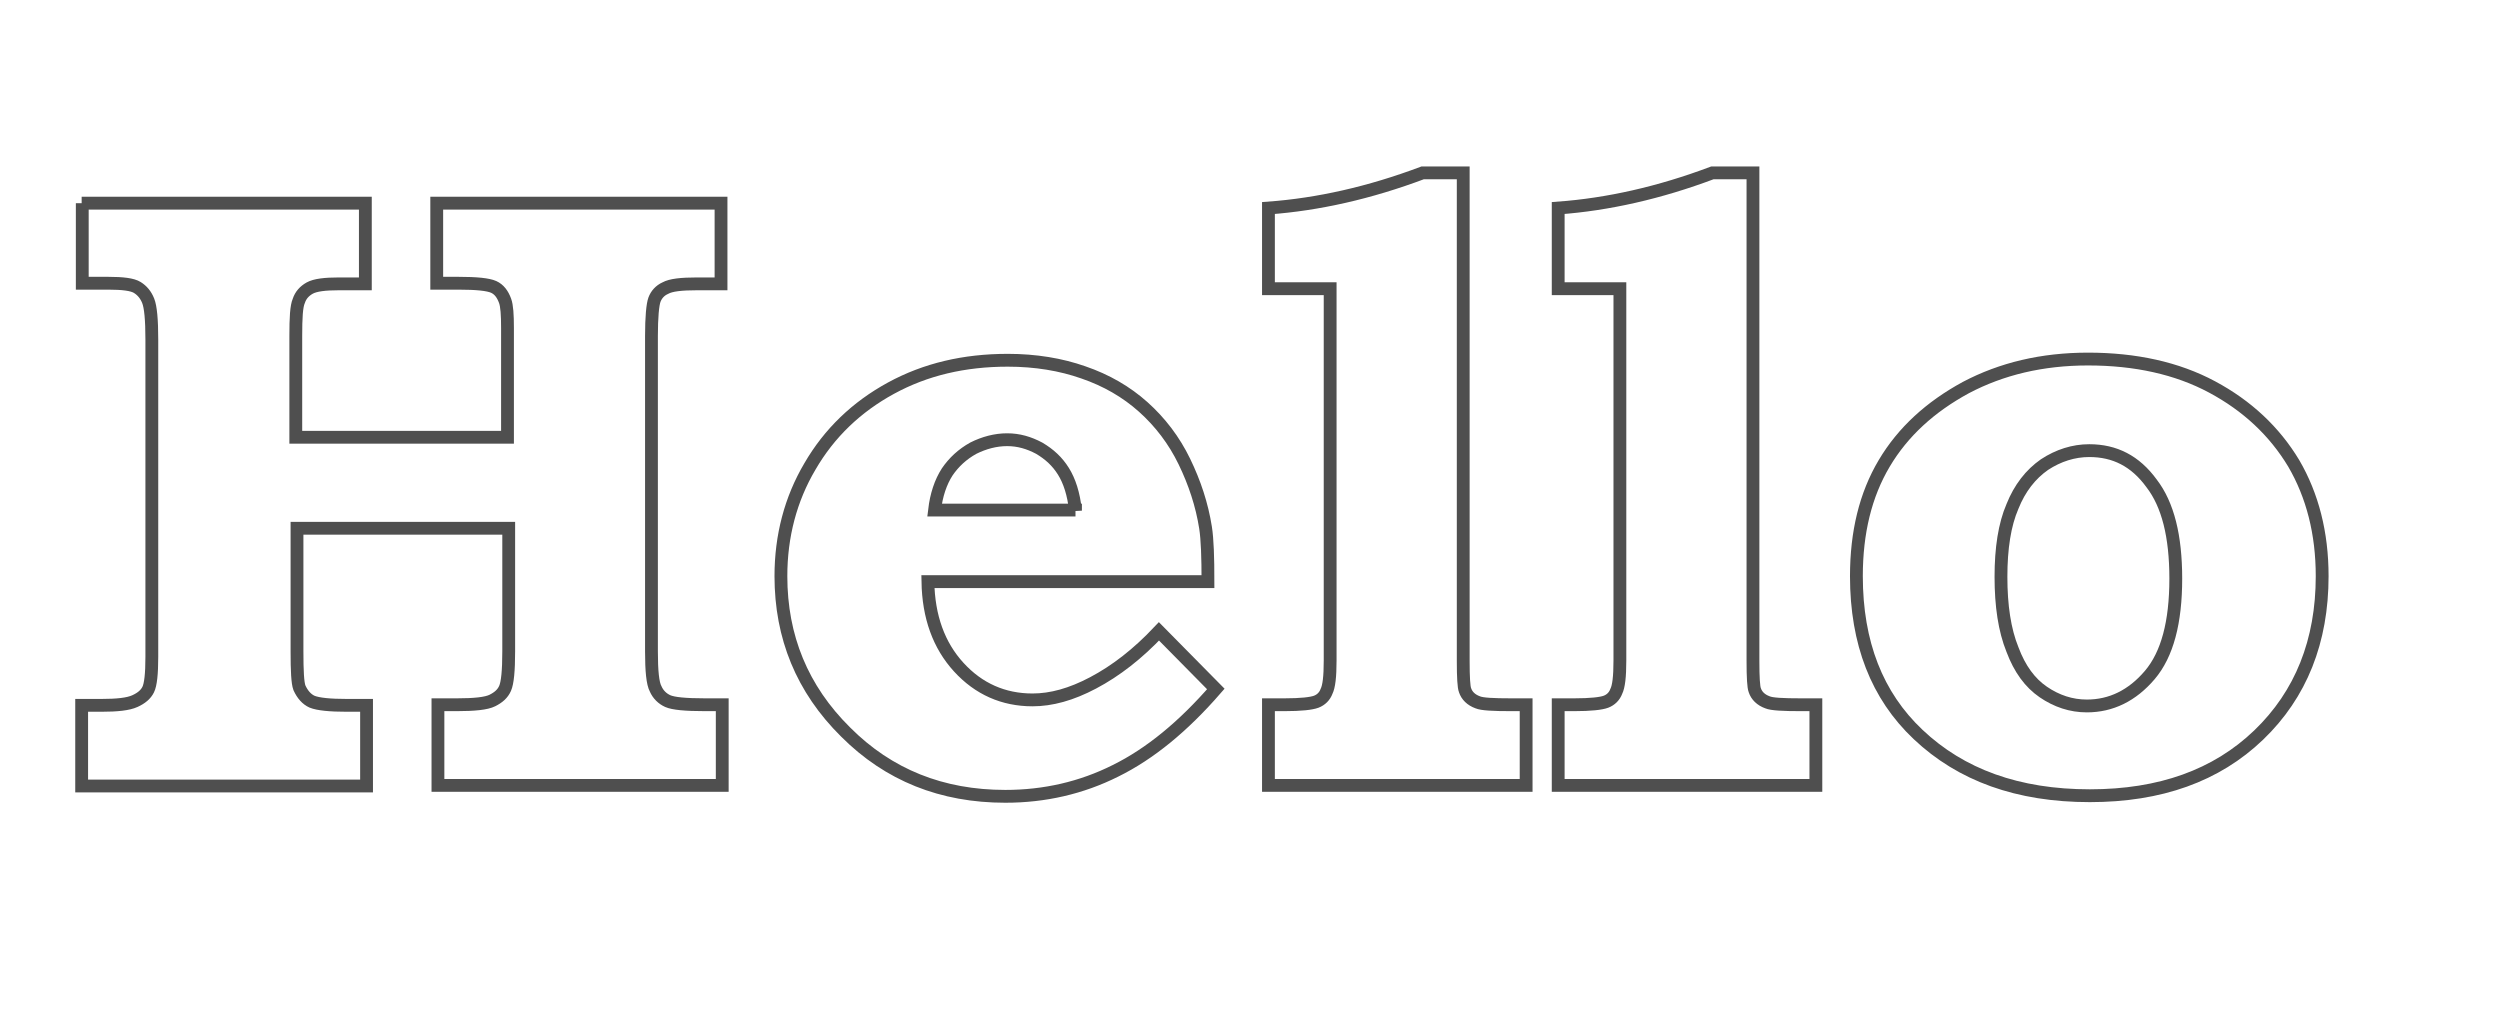 <svg width="585" height="238" viewBox="0 0 585 238" fill="none" xmlns="http://www.w3.org/2000/svg">
<path d="M19.108 47.543H85.492V66.419H79.406C76.009 66.419 73.744 66.703 72.47 67.412C71.197 68.122 70.347 69.115 69.923 70.392C69.356 71.67 69.215 74.366 69.215 78.624V102.324H118.755V76.779C118.755 73.656 118.614 71.528 118.189 70.392C117.623 68.831 116.774 67.696 115.5 67.128C114.226 66.561 111.536 66.277 107.29 66.277H102.195V47.543H168.72V66.419H163.2C159.378 66.419 156.972 66.703 155.698 67.412C154.424 67.98 153.575 68.973 153.15 70.109C152.726 71.244 152.443 74.224 152.443 78.624V152.422C152.443 156.964 152.726 159.944 153.433 161.221C153.999 162.499 154.99 163.492 156.264 164.06C157.538 164.627 160.369 164.911 165.04 164.911H169.003V183.787H102.478V164.911H106.865C110.97 164.911 113.801 164.627 115.217 163.918C116.632 163.208 117.623 162.357 118.189 161.079C118.755 159.802 119.038 156.964 119.038 152.422V123.612H69.498V152.422C69.498 156.964 69.639 159.802 70.064 160.937C70.772 162.499 71.763 163.634 73.037 164.202C74.452 164.769 77.141 165.053 81.246 165.053H85.775V183.928H19.108V165.053H23.638C27.459 165.053 30.007 164.769 31.564 164.06C33.121 163.35 34.112 162.499 34.678 161.363C35.244 160.228 35.528 157.673 35.528 153.699V79.475C35.528 74.792 35.244 71.812 34.678 70.392C34.112 68.973 33.263 67.98 32.13 67.27C30.998 66.561 28.733 66.277 25.336 66.277H19.25V47.543H19.108Z" stroke="#4F4F4F" stroke-width="3" stroke-miterlimit="10"/>
<path d="M271.198 147.739L284.503 161.221C276.859 170.02 269.075 176.407 261.007 180.38C253.08 184.354 244.446 186.341 235.246 186.341C220.383 186.341 207.928 181.374 197.878 171.298C187.687 161.221 182.733 149.016 182.733 134.824C182.733 125.457 184.998 116.8 189.527 109.137C194.056 101.331 200.426 95.228 208.494 90.829C216.562 86.429 225.621 84.3 235.812 84.3C242.323 84.3 248.268 85.294 253.505 87.139C258.883 88.984 263.554 91.68 267.518 95.228C271.481 98.776 274.736 103.034 277.143 108.001C279.549 112.968 281.247 118.078 282.097 123.47C282.521 126.167 282.663 130.425 282.663 136.101H217.128C217.27 144.333 219.676 151.003 224.347 156.112C229.018 161.221 234.821 163.776 241.615 163.776C246.003 163.776 250.674 162.499 255.769 159.802C261.148 156.964 266.244 152.99 271.198 147.739ZM251.665 119.497C251.24 115.523 250.249 112.543 248.834 110.272C247.418 108.001 245.578 106.298 243.172 104.879C240.766 103.602 238.36 102.892 235.67 102.892C232.981 102.892 230.292 103.602 227.744 104.879C225.196 106.298 223.214 108.143 221.657 110.414C220.1 112.826 219.11 115.807 218.685 119.355H251.665V119.497Z" stroke="#4F4F4F" stroke-width="3" stroke-miterlimit="10"/>
<path d="M342.394 40.447V154.693C342.394 158.525 342.536 160.796 342.819 161.505C343.243 162.782 344.234 163.776 345.791 164.344C346.782 164.769 349.33 164.911 353.718 164.911H357.115V183.787H296.817V164.911H300.497C304.461 164.911 306.867 164.627 307.999 164.202C309.131 163.776 309.981 162.924 310.405 161.789C310.972 160.654 311.255 158.383 311.255 154.551V67.554H296.817V48.679C308.424 47.827 320.455 45.131 332.911 40.447H342.394V40.447Z" stroke="#4F4F4F" stroke-width="3" stroke-miterlimit="10"/>
<path d="M410.194 40.447V154.693C410.194 158.525 410.335 160.796 410.618 161.505C411.043 162.782 412.034 163.776 413.591 164.344C414.581 164.769 417.129 164.911 421.517 164.911H424.914V183.787H364.617V164.911H368.297C372.26 164.911 374.666 164.627 375.798 164.202C376.931 163.776 377.78 162.924 378.205 161.789C378.771 160.654 379.054 158.383 379.054 154.551V67.554H364.617V48.679C376.223 47.827 388.254 45.131 400.71 40.447H410.194V40.447Z" stroke="#4F4F4F" stroke-width="3" stroke-miterlimit="10"/>
<path d="M488.609 84.017C499.649 84.017 509.416 86.145 517.625 90.545C525.835 94.945 532.204 100.905 536.734 108.427C541.121 115.949 543.386 124.748 543.386 134.824C543.386 150.01 538.432 162.499 528.524 172.007C518.616 181.516 505.452 186.199 489.033 186.199C472.19 186.199 458.885 181.374 448.835 171.865C439.21 162.782 434.398 150.435 434.398 134.824C434.398 124.606 436.521 115.807 440.909 108.427C445.296 101.047 451.666 95.228 460.017 90.687C468.368 86.287 477.851 84.017 488.609 84.017ZM488.892 105.447C485.212 105.447 481.673 106.582 478.418 108.711C475.162 110.982 472.614 114.246 470.916 118.503C469.076 122.761 468.226 128.296 468.226 134.966C468.226 141.778 469.076 147.455 470.916 151.996C472.614 156.538 475.021 159.802 478.135 161.931C481.248 164.06 484.646 165.195 488.326 165.195C493.987 165.195 498.941 162.782 503.046 157.957C507.151 153.132 509.133 145.61 509.133 135.392C509.133 125.457 507.293 118.078 503.471 113.11C499.649 107.859 494.837 105.447 488.892 105.447Z" stroke="#4F4F4F" stroke-width="3" stroke-miterlimit="10"/>
</svg>
